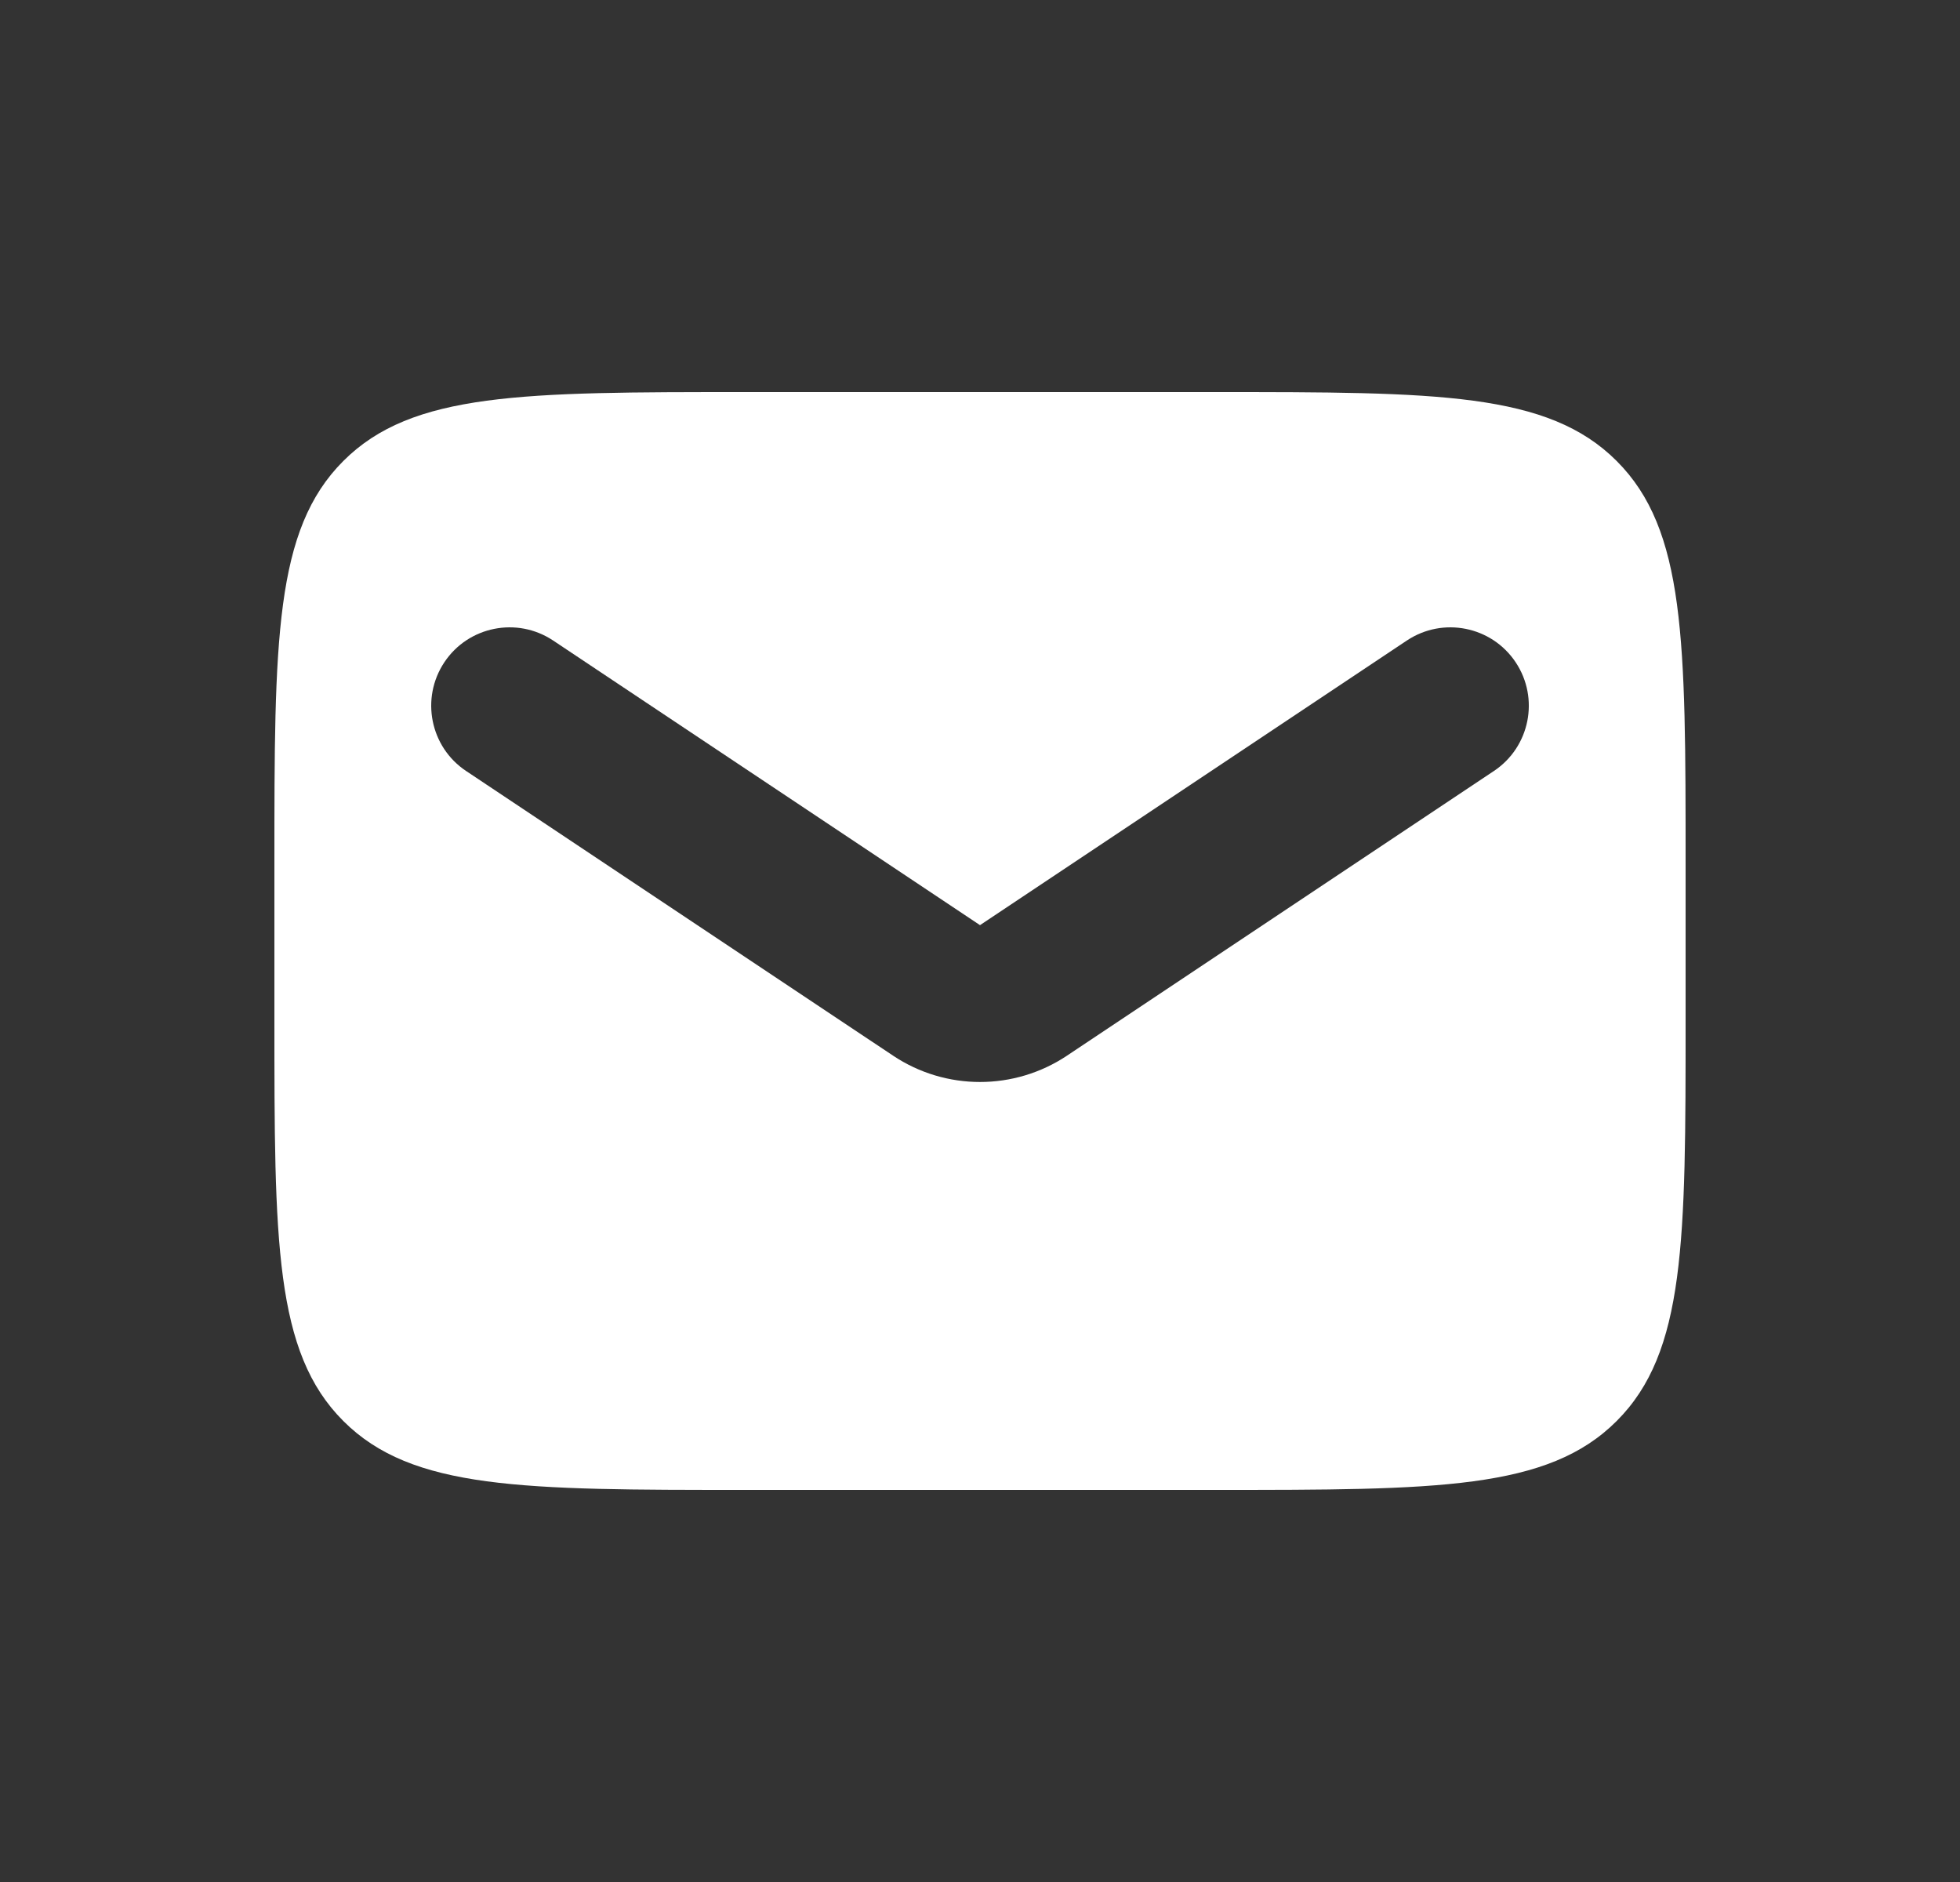 <svg width="25" height="24" viewBox="0 0 25 24" fill="none" xmlns="http://www.w3.org/2000/svg">
<rect x="0" y="0" width="25" height="24" fill="#333333" stroke="none"/>
<path fill-rule="evenodd" clip-rule="evenodd" d="M4.379 5.879C3.5 6.757 3.5 8.172 3.5 11V13C3.5 15.828 3.5 17.243 4.379 18.121C5.257 19 6.672 19 9.5 19H15.5C18.328 19 19.743 19 20.621 18.121C21.5 17.243 21.5 15.828 21.5 13V11C21.5 8.172 21.5 6.757 20.621 5.879C19.743 5 18.328 5 15.5 5H9.5C6.672 5 5.257 5 4.379 5.879ZM7.055 8.168C6.595 7.862 5.974 7.986 5.668 8.445C5.362 8.905 5.486 9.526 5.945 9.832L11.391 13.462C12.062 13.91 12.938 13.91 13.61 13.462L19.055 9.832C19.514 9.526 19.639 8.905 19.332 8.445C19.026 7.986 18.405 7.862 17.945 8.168L12.5 11.798L7.055 8.168Z" fill="white"/>
</svg>
